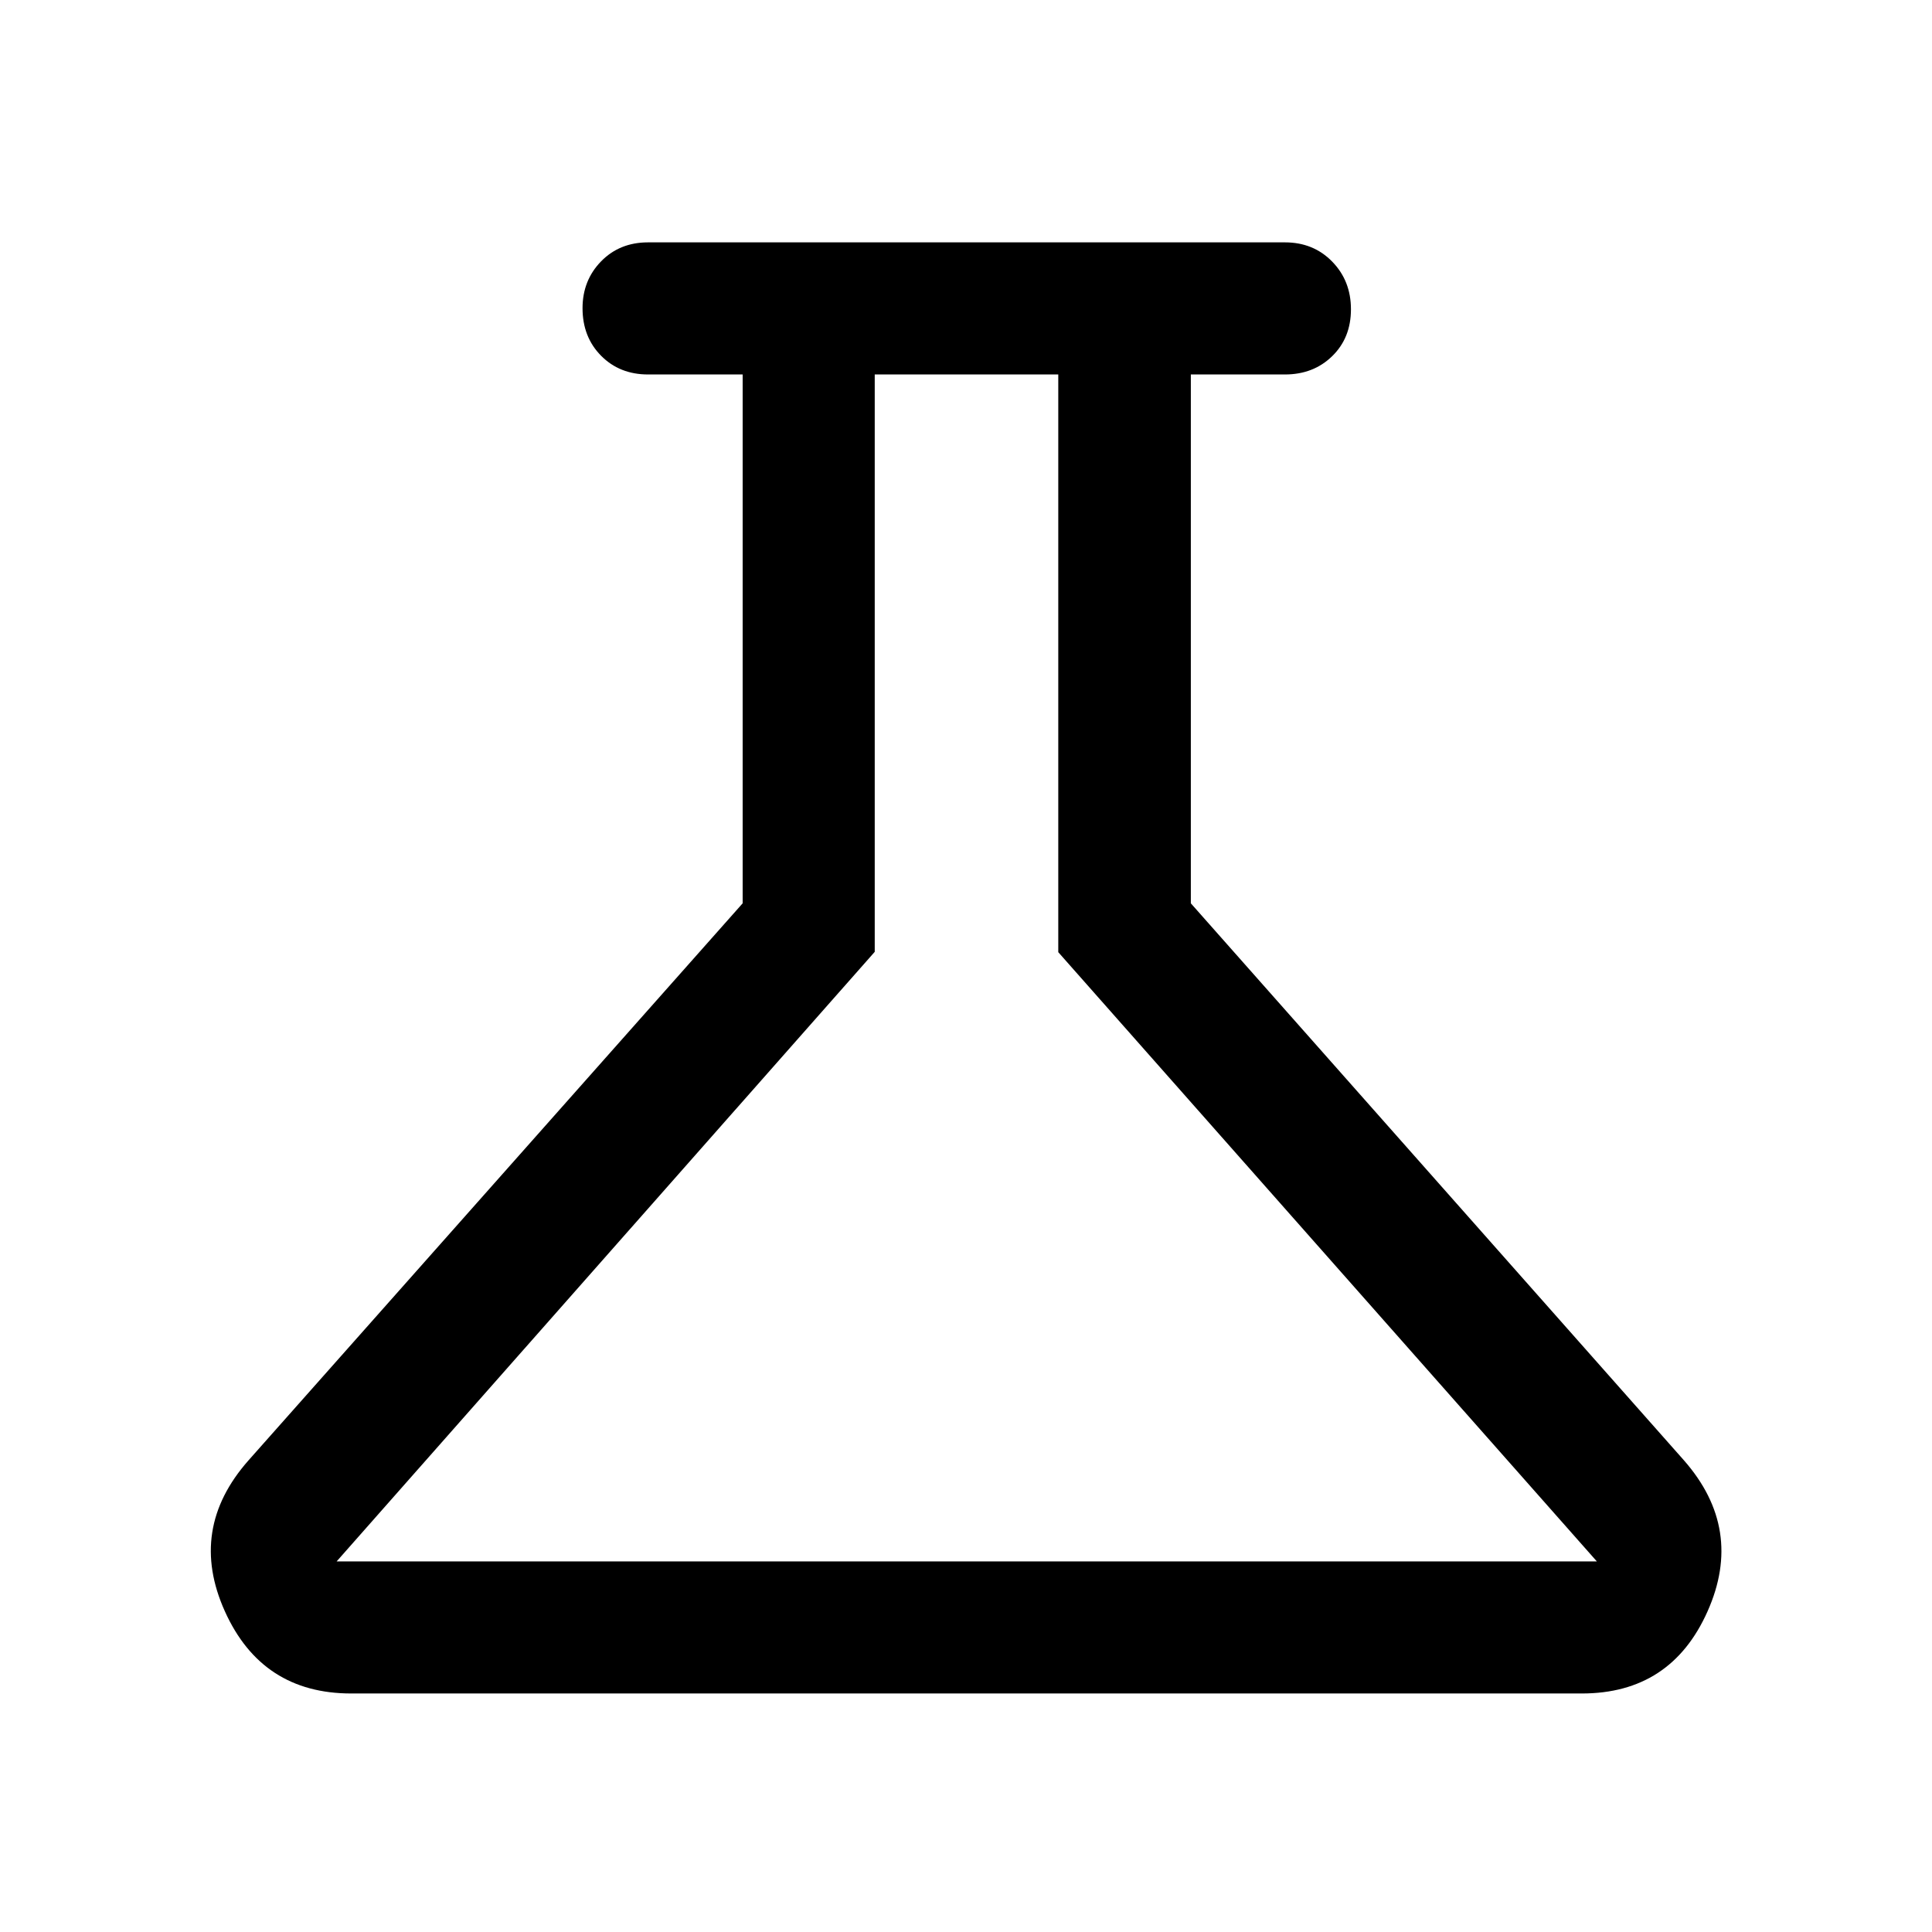 <svg xmlns="http://www.w3.org/2000/svg" height="48" viewBox="0 -960 960 960" width="48"><path d="M174.5-118.52q-44.36 0-62.77-40.85-18.4-40.85 11.73-74.96l245.56-276.82v-262.78h-47q-14.15 0-23.36-9.32-9.2-9.31-9.2-23.62 0-13.8 9.2-23.25 9.21-9.45 23.36-9.45h316.46q14.15 0 23.47 9.55 9.33 9.55 9.33 23.7 0 14.22-9.33 23.3-9.32 9.09-23.47 9.09h-46.76v262.78l245.06 276.82q29.89 34.11 11.71 74.96-18.17 40.85-62.49 40.85H174.5Zm-7.22-65.63h626.18L525.85-486.87v-287.06h-91.2v286.89L167.28-184.15ZM478.5-479.04Z"/></svg>
